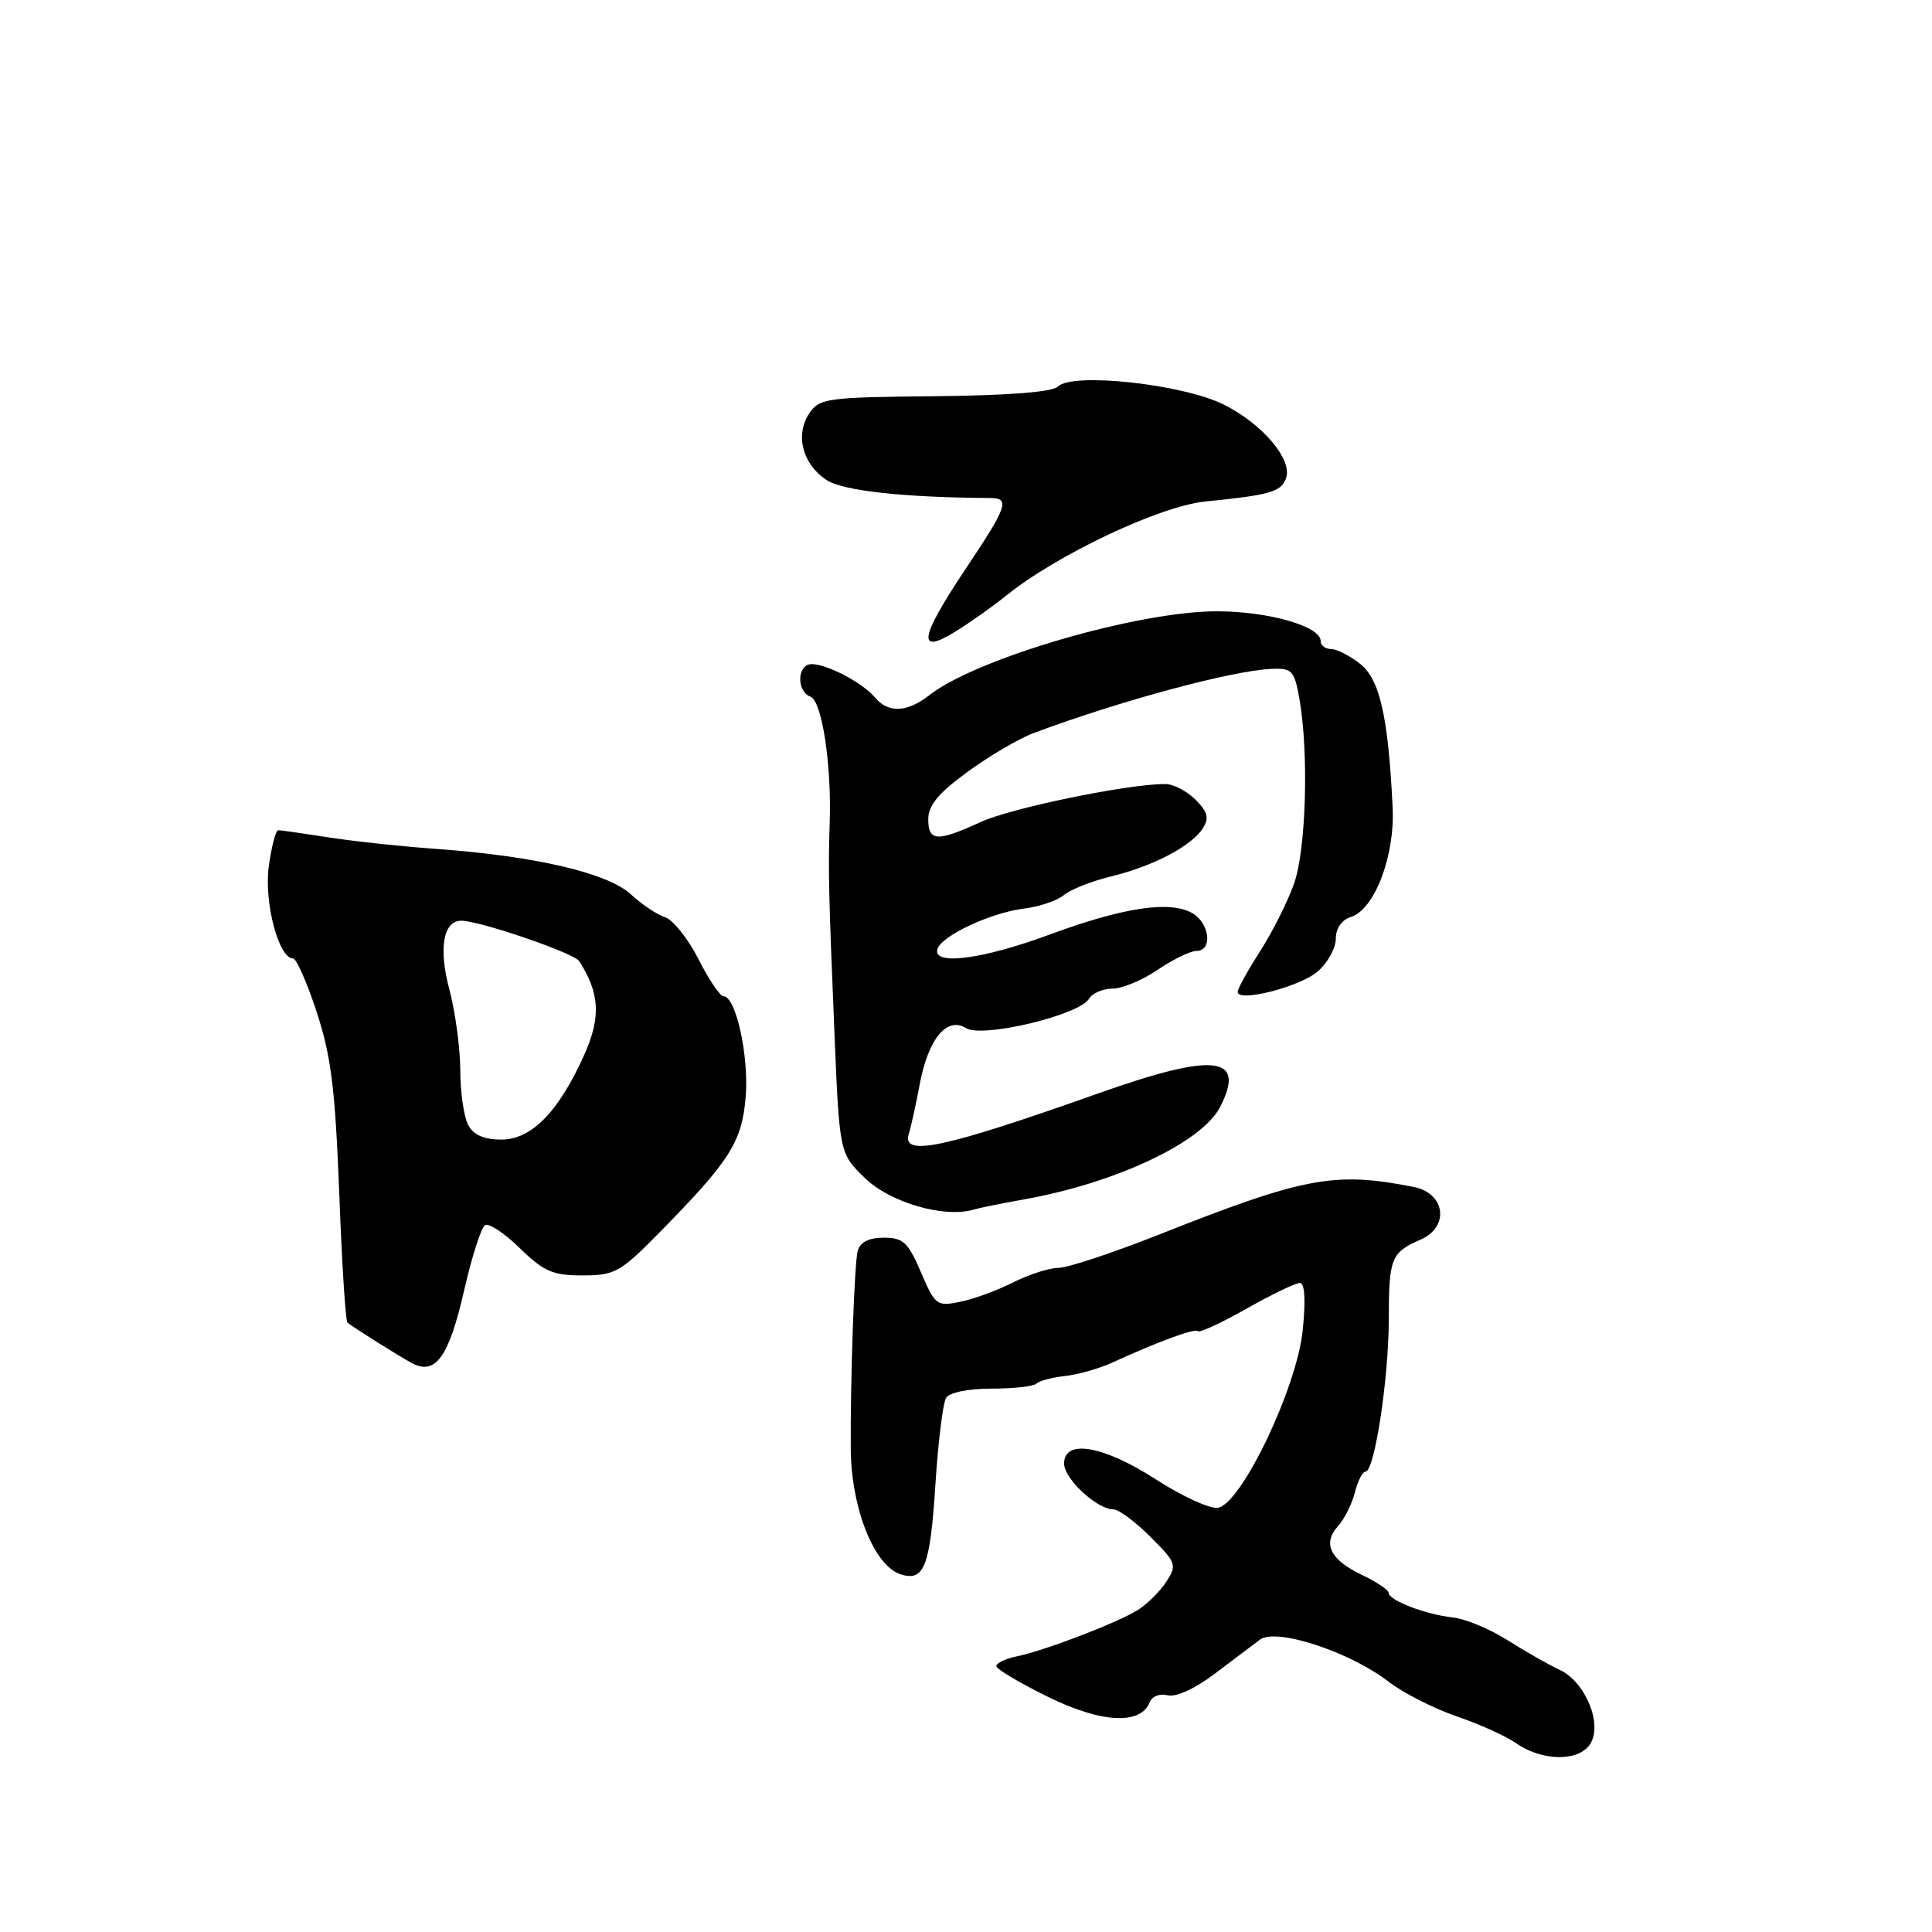 <?xml version="1.0" encoding="UTF-8" standalone="no"?>
<!DOCTYPE svg PUBLIC "-//W3C//DTD SVG 1.1//EN" "http://www.w3.org/Graphics/SVG/1.1/DTD/svg11.dtd" >
<svg xmlns="http://www.w3.org/2000/svg" xmlns:xlink="http://www.w3.org/1999/xlink" version="1.1" viewBox="0 0 256 256">
 <g >
 <path fill="currentColor"
d=" M 210.72 231.07 C 212.39 228.41 210.04 222.80 206.62 221.24 C 205.23 220.60 202.17 218.86 199.80 217.36 C 197.44 215.86 194.15 214.49 192.50 214.32 C 188.94 213.94 184.00 212.05 184.00 211.06 C 184.00 210.68 182.41 209.61 180.47 208.69 C 176.25 206.67 175.20 204.54 177.30 202.21 C 178.15 201.27 179.15 199.26 179.53 197.75 C 179.91 196.24 180.54 195.00 180.94 195.00 C 182.13 195.00 184.00 182.77 184.02 174.88 C 184.03 166.68 184.31 165.98 188.25 164.25 C 192.10 162.56 191.52 158.11 187.33 157.28 C 176.86 155.20 172.84 155.95 153.47 163.63 C 147.40 166.03 141.45 168.00 140.25 168.00 C 139.05 168.00 136.36 168.86 134.28 169.91 C 132.20 170.97 129.04 172.13 127.25 172.49 C 124.13 173.13 123.91 172.97 122.03 168.58 C 120.33 164.61 119.68 164.00 117.10 164.00 C 115.13 164.00 113.97 164.59 113.65 165.75 C 113.21 167.33 112.66 183.13 112.73 192.00 C 112.80 199.88 115.83 207.49 119.35 208.61 C 122.46 209.60 123.25 207.55 123.94 196.79 C 124.30 191.11 124.94 185.91 125.36 185.23 C 125.80 184.51 128.29 184.00 131.39 184.00 C 134.29 184.00 136.96 183.70 137.33 183.34 C 137.69 182.97 139.39 182.52 141.10 182.33 C 142.81 182.15 145.63 181.35 147.36 180.56 C 153.60 177.71 158.32 175.98 158.73 176.39 C 158.96 176.62 161.85 175.28 165.17 173.41 C 168.48 171.53 171.66 170.00 172.23 170.00 C 172.89 170.00 173.03 172.20 172.62 176.25 C 171.84 183.92 164.47 199.32 161.37 199.79 C 160.31 199.95 156.62 198.26 153.18 196.04 C 146.22 191.54 141.00 190.63 141.00 193.93 C 141.00 195.95 145.36 200.00 147.53 200.00 C 148.23 200.00 150.43 201.63 152.43 203.63 C 155.89 207.09 155.99 207.37 154.52 209.62 C 153.67 210.91 151.97 212.59 150.74 213.35 C 147.98 215.06 138.47 218.70 134.75 219.47 C 133.24 219.78 132.01 220.37 132.02 220.77 C 132.03 221.17 135.13 223.01 138.90 224.86 C 146.00 228.34 151.18 228.59 152.36 225.52 C 152.64 224.77 153.70 224.37 154.71 224.63 C 155.80 224.92 158.32 223.77 160.92 221.81 C 163.32 219.99 166.04 217.94 166.95 217.26 C 169.08 215.66 178.83 218.85 184.00 222.84 C 185.93 224.32 189.97 226.38 193.00 227.42 C 196.03 228.45 199.55 230.05 200.84 230.95 C 204.30 233.40 209.23 233.46 210.72 231.07 Z  M 61.51 170.94 C 62.52 166.52 63.76 162.65 64.27 162.34 C 64.77 162.03 66.85 163.40 68.88 165.39 C 72.05 168.48 73.25 169.00 77.18 169.00 C 81.42 169.00 82.19 168.58 87.14 163.56 C 96.75 153.81 98.30 151.37 98.81 145.32 C 99.25 139.92 97.50 132.00 95.86 132.00 C 95.40 132.00 93.91 129.78 92.54 127.07 C 91.16 124.36 89.18 121.88 88.13 121.54 C 87.08 121.21 85.04 119.84 83.60 118.51 C 80.56 115.69 71.01 113.45 58.00 112.50 C 53.33 112.17 46.80 111.47 43.50 110.95 C 40.20 110.44 37.22 110.01 36.88 110.01 C 36.54 110.00 35.97 112.18 35.61 114.84 C 34.98 119.62 36.93 127.00 38.83 127.00 C 39.27 127.00 40.69 130.20 41.97 134.12 C 43.88 139.93 44.42 144.33 44.95 158.08 C 45.30 167.34 45.79 175.08 46.04 175.26 C 47.19 176.13 52.70 179.59 54.50 180.58 C 57.69 182.33 59.47 179.88 61.51 170.94 Z  M 135.50 158.96 C 147.69 156.82 159.21 151.42 161.65 146.72 C 165.18 139.88 160.96 139.40 145.50 144.89 C 125.09 152.13 119.44 153.34 120.42 150.25 C 120.72 149.29 121.37 146.35 121.86 143.71 C 122.99 137.66 125.46 134.65 128.00 136.23 C 130.16 137.58 143.01 134.52 144.30 132.34 C 144.74 131.60 146.14 131.00 147.41 131.00 C 148.68 131.00 151.38 129.88 153.40 128.50 C 155.43 127.12 157.74 126.00 158.54 126.00 C 160.76 126.00 160.28 122.22 157.89 120.94 C 154.86 119.32 148.72 120.27 139.01 123.86 C 130.14 127.14 123.53 127.98 124.22 125.75 C 124.77 123.98 131.28 120.94 135.69 120.39 C 137.74 120.14 140.11 119.33 140.96 118.61 C 141.81 117.88 144.63 116.76 147.23 116.13 C 152.82 114.77 157.91 112.09 159.40 109.73 C 160.24 108.40 160.02 107.57 158.41 105.96 C 157.27 104.83 155.48 103.89 154.42 103.89 C 149.63 103.85 134.07 107.04 130.00 108.90 C 124.14 111.58 123.00 111.52 123.00 108.53 C 123.00 106.71 124.37 105.07 128.25 102.24 C 131.14 100.14 135.07 97.83 137.00 97.12 C 148.46 92.84 163.21 88.87 168.47 88.63 C 171.18 88.51 171.51 88.85 172.16 92.50 C 173.44 99.61 173.08 112.52 171.47 117.08 C 170.63 119.46 168.61 123.50 166.97 126.04 C 165.34 128.59 164.00 131.01 164.00 131.43 C 164.00 132.87 172.26 130.76 174.62 128.71 C 175.93 127.57 177.00 125.63 177.00 124.39 C 177.00 123.01 177.78 121.89 179.01 121.50 C 182.14 120.50 184.85 113.41 184.53 107.00 C 183.95 94.93 182.83 90.01 180.22 87.96 C 178.85 86.88 177.12 86.00 176.37 86.00 C 175.61 86.00 175.00 85.53 175.00 84.95 C 175.00 82.98 168.08 81.00 161.22 81.00 C 150.74 81.00 129.33 87.25 123.12 92.13 C 120.21 94.41 117.68 94.52 115.95 92.43 C 114.33 90.49 109.62 88.00 107.55 88.00 C 105.62 88.00 105.49 91.59 107.40 92.32 C 108.92 92.91 110.20 101.31 109.94 109.00 C 109.73 115.35 109.80 118.41 110.56 136.67 C 111.23 152.84 111.23 152.84 114.63 156.12 C 117.96 159.35 125.12 161.43 129.00 160.28 C 129.82 160.04 132.75 159.45 135.50 158.96 Z  M 133.32 78.93 C 140.02 73.51 153.69 67.05 159.72 66.45 C 168.25 65.60 169.72 65.18 170.39 63.42 C 171.34 60.96 167.34 56.20 162.16 53.61 C 156.73 50.90 142.10 49.30 140.18 51.22 C 139.45 51.95 133.63 52.40 123.85 52.50 C 109.46 52.64 108.57 52.77 107.21 54.81 C 105.33 57.65 106.35 61.53 109.53 63.61 C 111.72 65.04 119.74 65.92 131.25 65.99 C 133.86 66.01 133.47 67.13 128.00 75.31 C 121.85 84.51 121.44 86.87 126.57 83.70 C 128.54 82.49 131.57 80.34 133.32 78.93 Z  M 62.04 149.07 C 61.47 148.00 60.99 144.74 60.99 141.82 C 60.98 138.89 60.33 134.07 59.54 131.09 C 58.09 125.66 58.73 122.00 61.13 122.00 C 63.55 122.00 76.06 126.28 76.74 127.35 C 79.45 131.56 79.64 134.73 77.49 139.60 C 74.10 147.24 70.46 151.00 66.45 151.00 C 64.13 151.00 62.74 150.39 62.04 149.07 Z "/>
</g>
</svg>